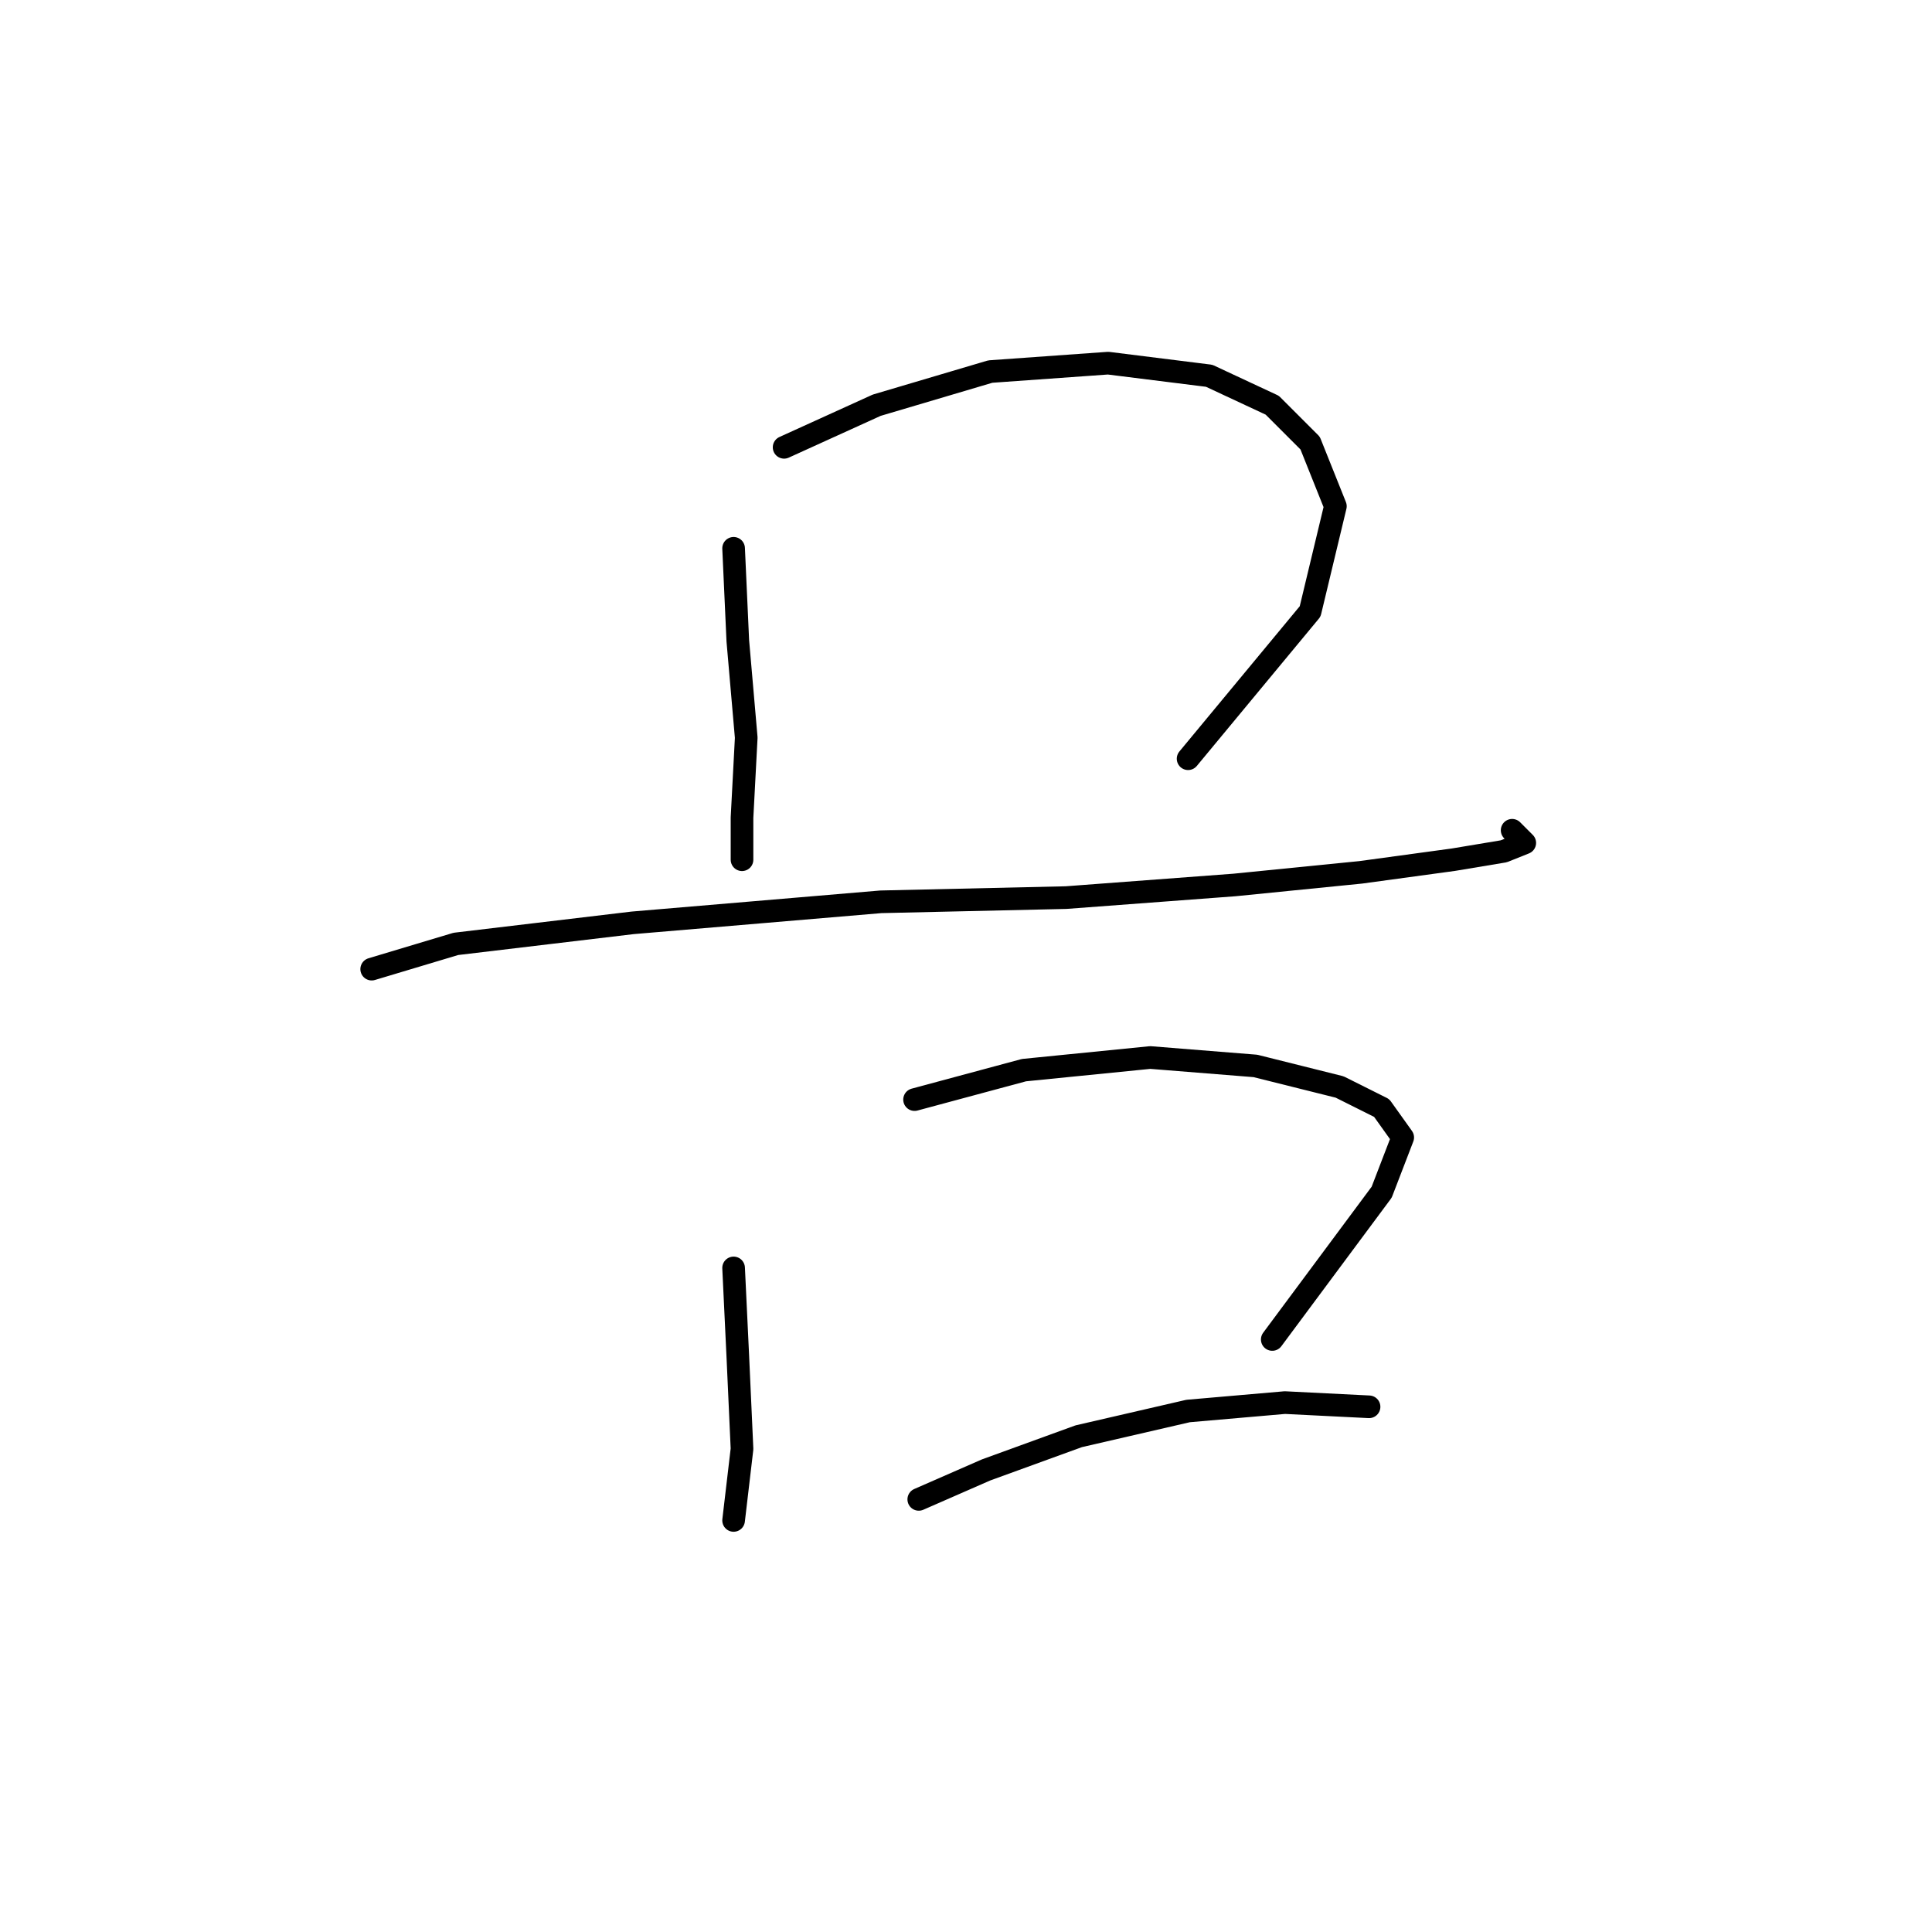 <?xml version="1.0" standalone="no"?>
    <svg width="256" height="256" xmlns="http://www.w3.org/2000/svg" version="1.1">
    <polyline stroke="black" stroke-width="3" stroke-linecap="round" fill="transparent" stroke-linejoin="round" points="97.206 72.654 97.764 84.922 98.879 97.747 98.321 108.342 98.321 113.918 98.321 113.918 " />
        <polyline stroke="black" stroke-width="3" stroke-linecap="round" fill="transparent" stroke-linejoin="round" points="103.898 59.271 116.165 53.695 131.221 49.234 146.834 48.119 160.217 49.792 168.582 53.695 173.6 58.714 176.946 67.078 173.6 81.018 157.429 100.535 157.429 100.535 " />
        <polyline stroke="black" stroke-width="3" stroke-linecap="round" fill="transparent" stroke-linejoin="round" points="49.251 128.416 60.403 125.071 83.823 122.282 116.723 119.494 141.258 118.937 163.563 117.264 180.292 115.591 192.559 113.918 199.251 112.803 202.039 111.688 200.366 110.015 200.366 110.015 " />
        <polyline stroke="black" stroke-width="3" stroke-linecap="round" fill="transparent" stroke-linejoin="round" points="97.206 168.007 97.764 179.717 98.321 191.985 97.206 201.465 97.206 201.465 " />
        <polyline stroke="black" stroke-width="3" stroke-linecap="round" fill="transparent" stroke-linejoin="round" points="121.184 145.702 135.682 141.799 152.411 140.126 166.351 141.242 177.504 144.03 183.08 146.818 185.868 150.721 183.08 157.97 168.582 177.487 168.582 177.487 " />
        <polyline stroke="black" stroke-width="3" stroke-linecap="round" fill="transparent" stroke-linejoin="round" points="121.742 198.676 130.663 194.773 142.931 190.312 157.429 186.966 170.255 185.851 181.407 186.409 181.407 186.409 " />
        </svg>